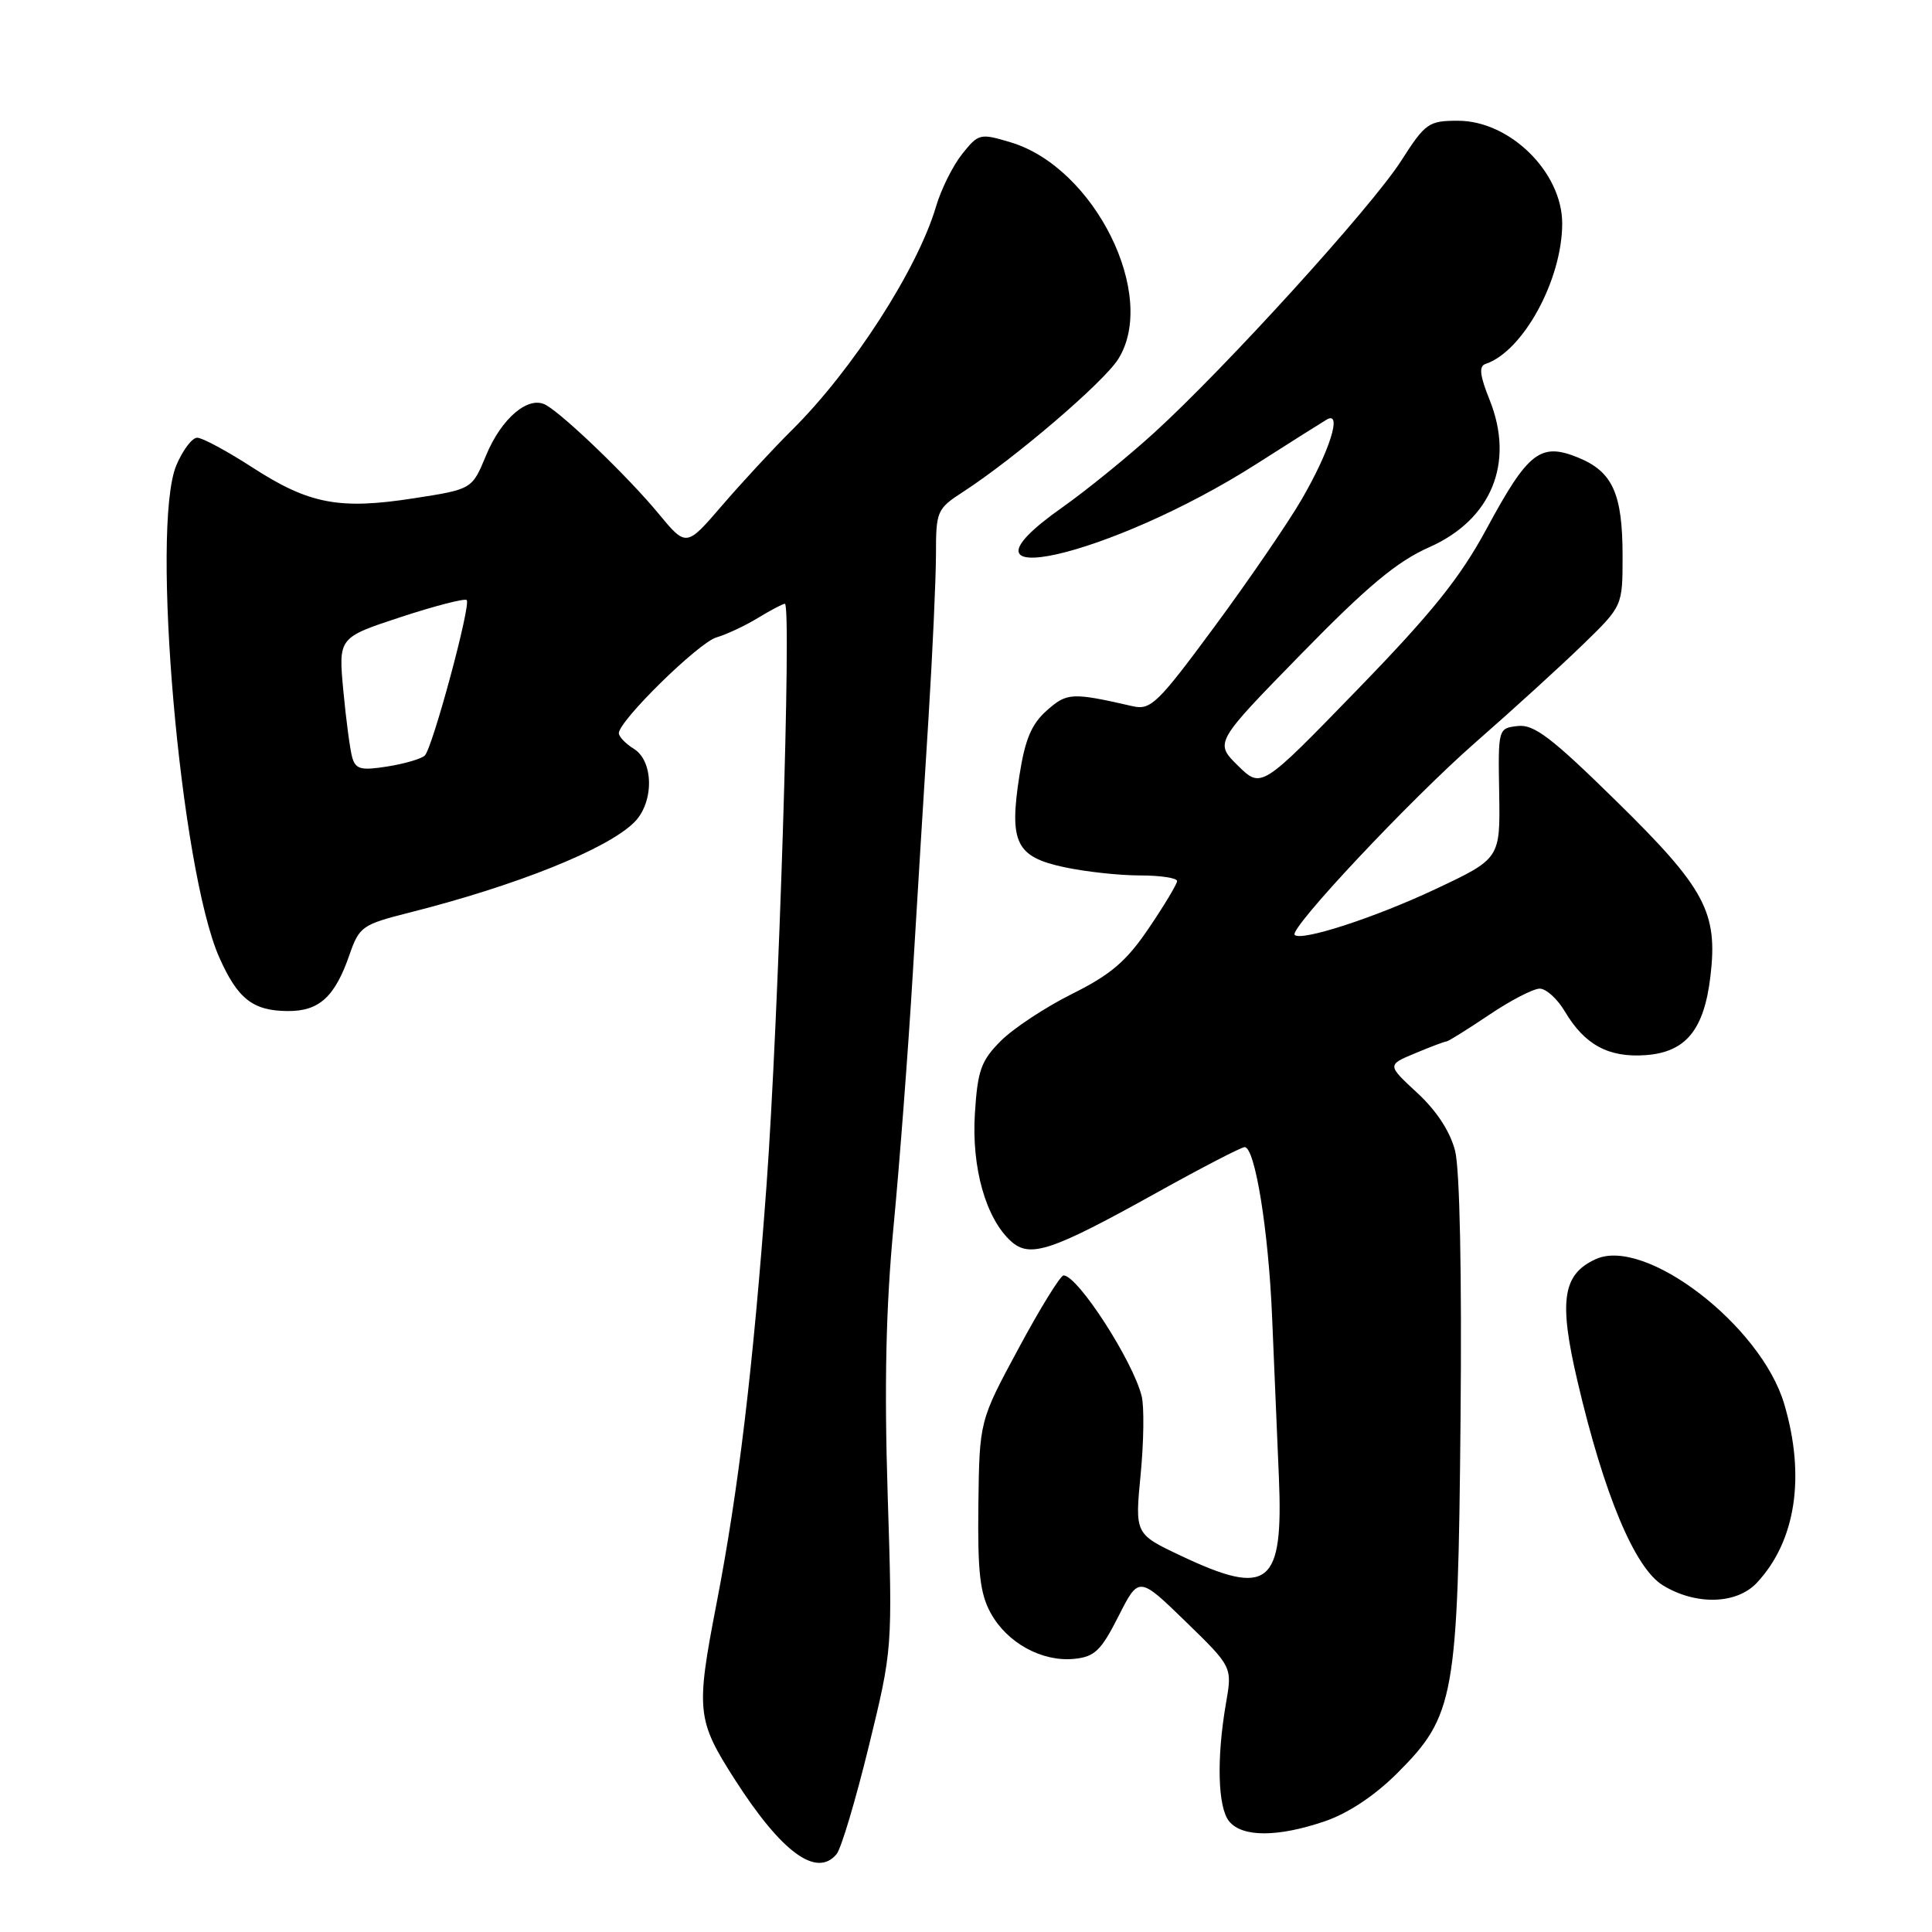 <?xml version="1.0" encoding="UTF-8" standalone="no"?>
<!DOCTYPE svg PUBLIC "-//W3C//DTD SVG 1.1//EN" "http://www.w3.org/Graphics/SVG/1.1/DTD/svg11.dtd" >
<svg xmlns="http://www.w3.org/2000/svg" xmlns:xlink="http://www.w3.org/1999/xlink" version="1.1" viewBox="0 0 256 256">
 <g >
 <path fill="currentColor"
d=" M 110.85 245.68 C 111.46 244.95 113.37 238.54 115.11 231.43 C 118.27 218.50 118.27 218.50 117.62 198.00 C 117.16 183.39 117.39 173.19 118.40 162.50 C 119.19 154.25 120.34 139.18 120.95 129.00 C 121.56 118.83 122.50 103.53 123.04 95.00 C 123.57 86.47 124.01 76.80 124.02 73.50 C 124.02 67.71 124.15 67.42 127.62 65.17 C 134.45 60.74 146.24 50.66 148.17 47.58 C 153.47 39.17 145.04 22.19 133.92 18.86 C 129.86 17.64 129.66 17.69 127.49 20.41 C 126.26 21.95 124.70 25.08 124.03 27.36 C 121.59 35.64 112.96 49.04 104.94 56.98 C 102.43 59.47 98.26 63.98 95.66 67.00 C 90.93 72.50 90.93 72.50 87.22 68.01 C 83.28 63.24 74.79 55.06 72.35 53.67 C 70.05 52.36 66.45 55.39 64.40 60.36 C 62.55 64.83 62.55 64.83 54.81 66.03 C 44.95 67.56 40.95 66.80 33.43 61.93 C 30.09 59.77 26.81 58.00 26.13 58.00 C 25.45 58.00 24.21 59.65 23.36 61.67 C 19.94 69.87 23.89 115.19 29.05 126.85 C 31.49 132.35 33.49 133.93 38.10 133.97 C 42.29 134.01 44.38 132.10 46.32 126.48 C 47.60 122.79 48.02 122.50 54.15 120.95 C 68.46 117.34 80.49 112.51 84.05 108.95 C 86.67 106.33 86.64 100.88 84.00 99.23 C 82.90 98.55 82.00 97.61 82.00 97.15 C 82.00 95.51 92.55 85.16 94.93 84.46 C 96.27 84.07 98.74 82.91 100.43 81.88 C 102.12 80.85 103.72 80.01 104.00 80.00 C 104.92 79.99 103.17 135.21 101.56 157.18 C 99.79 181.25 97.85 197.48 94.94 212.50 C 92.19 226.71 92.32 227.92 97.39 235.83 C 103.57 245.47 108.21 248.86 110.85 245.68 Z  M 175.54 241.33 C 178.63 240.28 182.16 237.93 185.14 234.96 C 192.76 227.33 193.19 224.97 193.53 188.00 C 193.71 168.86 193.43 154.93 192.81 152.50 C 192.16 149.94 190.35 147.17 187.79 144.81 C 183.79 141.11 183.79 141.11 187.52 139.56 C 189.57 138.70 191.43 138.00 191.66 138.00 C 191.89 138.00 194.42 136.42 197.28 134.50 C 200.13 132.57 203.17 131.00 204.02 131.00 C 204.87 131.00 206.37 132.36 207.35 134.02 C 209.97 138.45 213.16 140.17 218.07 139.81 C 223.38 139.42 225.80 136.47 226.64 129.37 C 227.65 120.88 225.94 117.70 214.22 106.20 C 205.60 97.73 203.26 95.95 201.11 96.20 C 198.51 96.50 198.50 96.52 198.65 105.13 C 198.79 113.77 198.79 113.77 190.15 117.84 C 182.13 121.61 172.43 124.76 171.55 123.88 C 170.76 123.09 186.88 105.93 195.50 98.38 C 200.45 94.05 206.86 88.21 209.75 85.40 C 215.00 80.30 215.00 80.30 215.00 73.70 C 215.00 65.41 213.69 62.50 209.11 60.63 C 204.12 58.60 202.49 59.86 197.00 70.03 C 193.47 76.57 189.77 81.17 179.81 91.43 C 167.13 104.50 167.13 104.50 164.03 101.45 C 160.94 98.40 160.94 98.40 172.39 86.68 C 181.20 77.66 185.11 74.40 189.38 72.51 C 197.63 68.86 200.72 61.34 197.39 53.01 C 196.07 49.73 195.94 48.52 196.85 48.22 C 201.82 46.56 207.00 37.06 207.00 29.61 C 207.00 22.83 200.07 16.00 193.19 16.00 C 189.30 16.00 188.87 16.30 185.66 21.31 C 181.76 27.42 162.27 48.86 152.87 57.40 C 149.36 60.59 143.91 65.01 140.75 67.24 C 123.99 79.05 147.02 73.89 166.50 61.47 C 170.90 58.66 175.08 56.02 175.79 55.60 C 177.91 54.34 176.20 59.78 172.45 66.22 C 170.62 69.36 165.43 76.94 160.91 83.06 C 153.42 93.21 152.48 94.12 150.10 93.58 C 142.02 91.73 141.38 91.77 138.70 94.15 C 136.67 95.95 135.82 97.98 135.07 102.81 C 133.70 111.65 134.63 113.54 140.99 114.90 C 143.80 115.51 148.33 116.00 151.05 116.00 C 153.77 116.00 155.99 116.34 155.97 116.75 C 155.95 117.16 154.27 119.97 152.22 122.99 C 149.26 127.37 147.19 129.14 142.07 131.69 C 138.54 133.45 134.29 136.25 132.62 137.92 C 130.00 140.54 129.54 141.82 129.18 147.51 C 128.72 154.72 130.62 161.44 133.97 164.48 C 136.48 166.74 139.32 165.80 153.35 157.99 C 159.27 154.70 164.48 152.00 164.92 152.00 C 166.30 152.00 168.08 163.03 168.56 174.50 C 168.82 180.55 169.22 190.11 169.46 195.74 C 170.06 210.10 168.12 211.65 156.44 206.13 C 150.38 203.26 150.38 203.26 151.14 195.38 C 151.56 191.05 151.62 186.38 151.28 185.01 C 150.12 180.32 142.80 169.00 140.93 169.00 C 140.51 169.00 137.83 173.34 134.98 178.64 C 129.78 188.28 129.78 188.28 129.64 199.39 C 129.53 208.31 129.85 211.14 131.27 213.73 C 133.43 217.68 138.04 220.22 142.31 219.81 C 145.05 219.54 145.88 218.74 148.20 214.17 C 150.90 208.84 150.90 208.84 157.10 214.86 C 163.29 220.88 163.29 220.88 162.45 225.69 C 161.18 233.02 161.36 239.52 162.88 241.35 C 164.62 243.46 169.32 243.45 175.54 241.33 Z  M 232.78 209.74 C 237.95 204.23 239.27 195.63 236.41 186.01 C 233.33 175.63 218.00 163.86 211.45 166.84 C 207.04 168.85 206.52 172.33 209.02 183.00 C 212.54 198.06 216.62 207.80 220.35 210.07 C 224.71 212.73 230.10 212.59 232.78 209.74 Z  M 46.67 100.36 C 46.38 99.34 45.85 95.34 45.49 91.49 C 44.84 84.48 44.84 84.48 53.12 81.76 C 57.66 80.27 61.59 79.26 61.84 79.51 C 62.44 80.10 57.32 99.08 56.29 100.11 C 55.86 100.54 53.63 101.20 51.35 101.56 C 47.84 102.12 47.12 101.94 46.67 100.36 Z "/>
</g>
</svg>